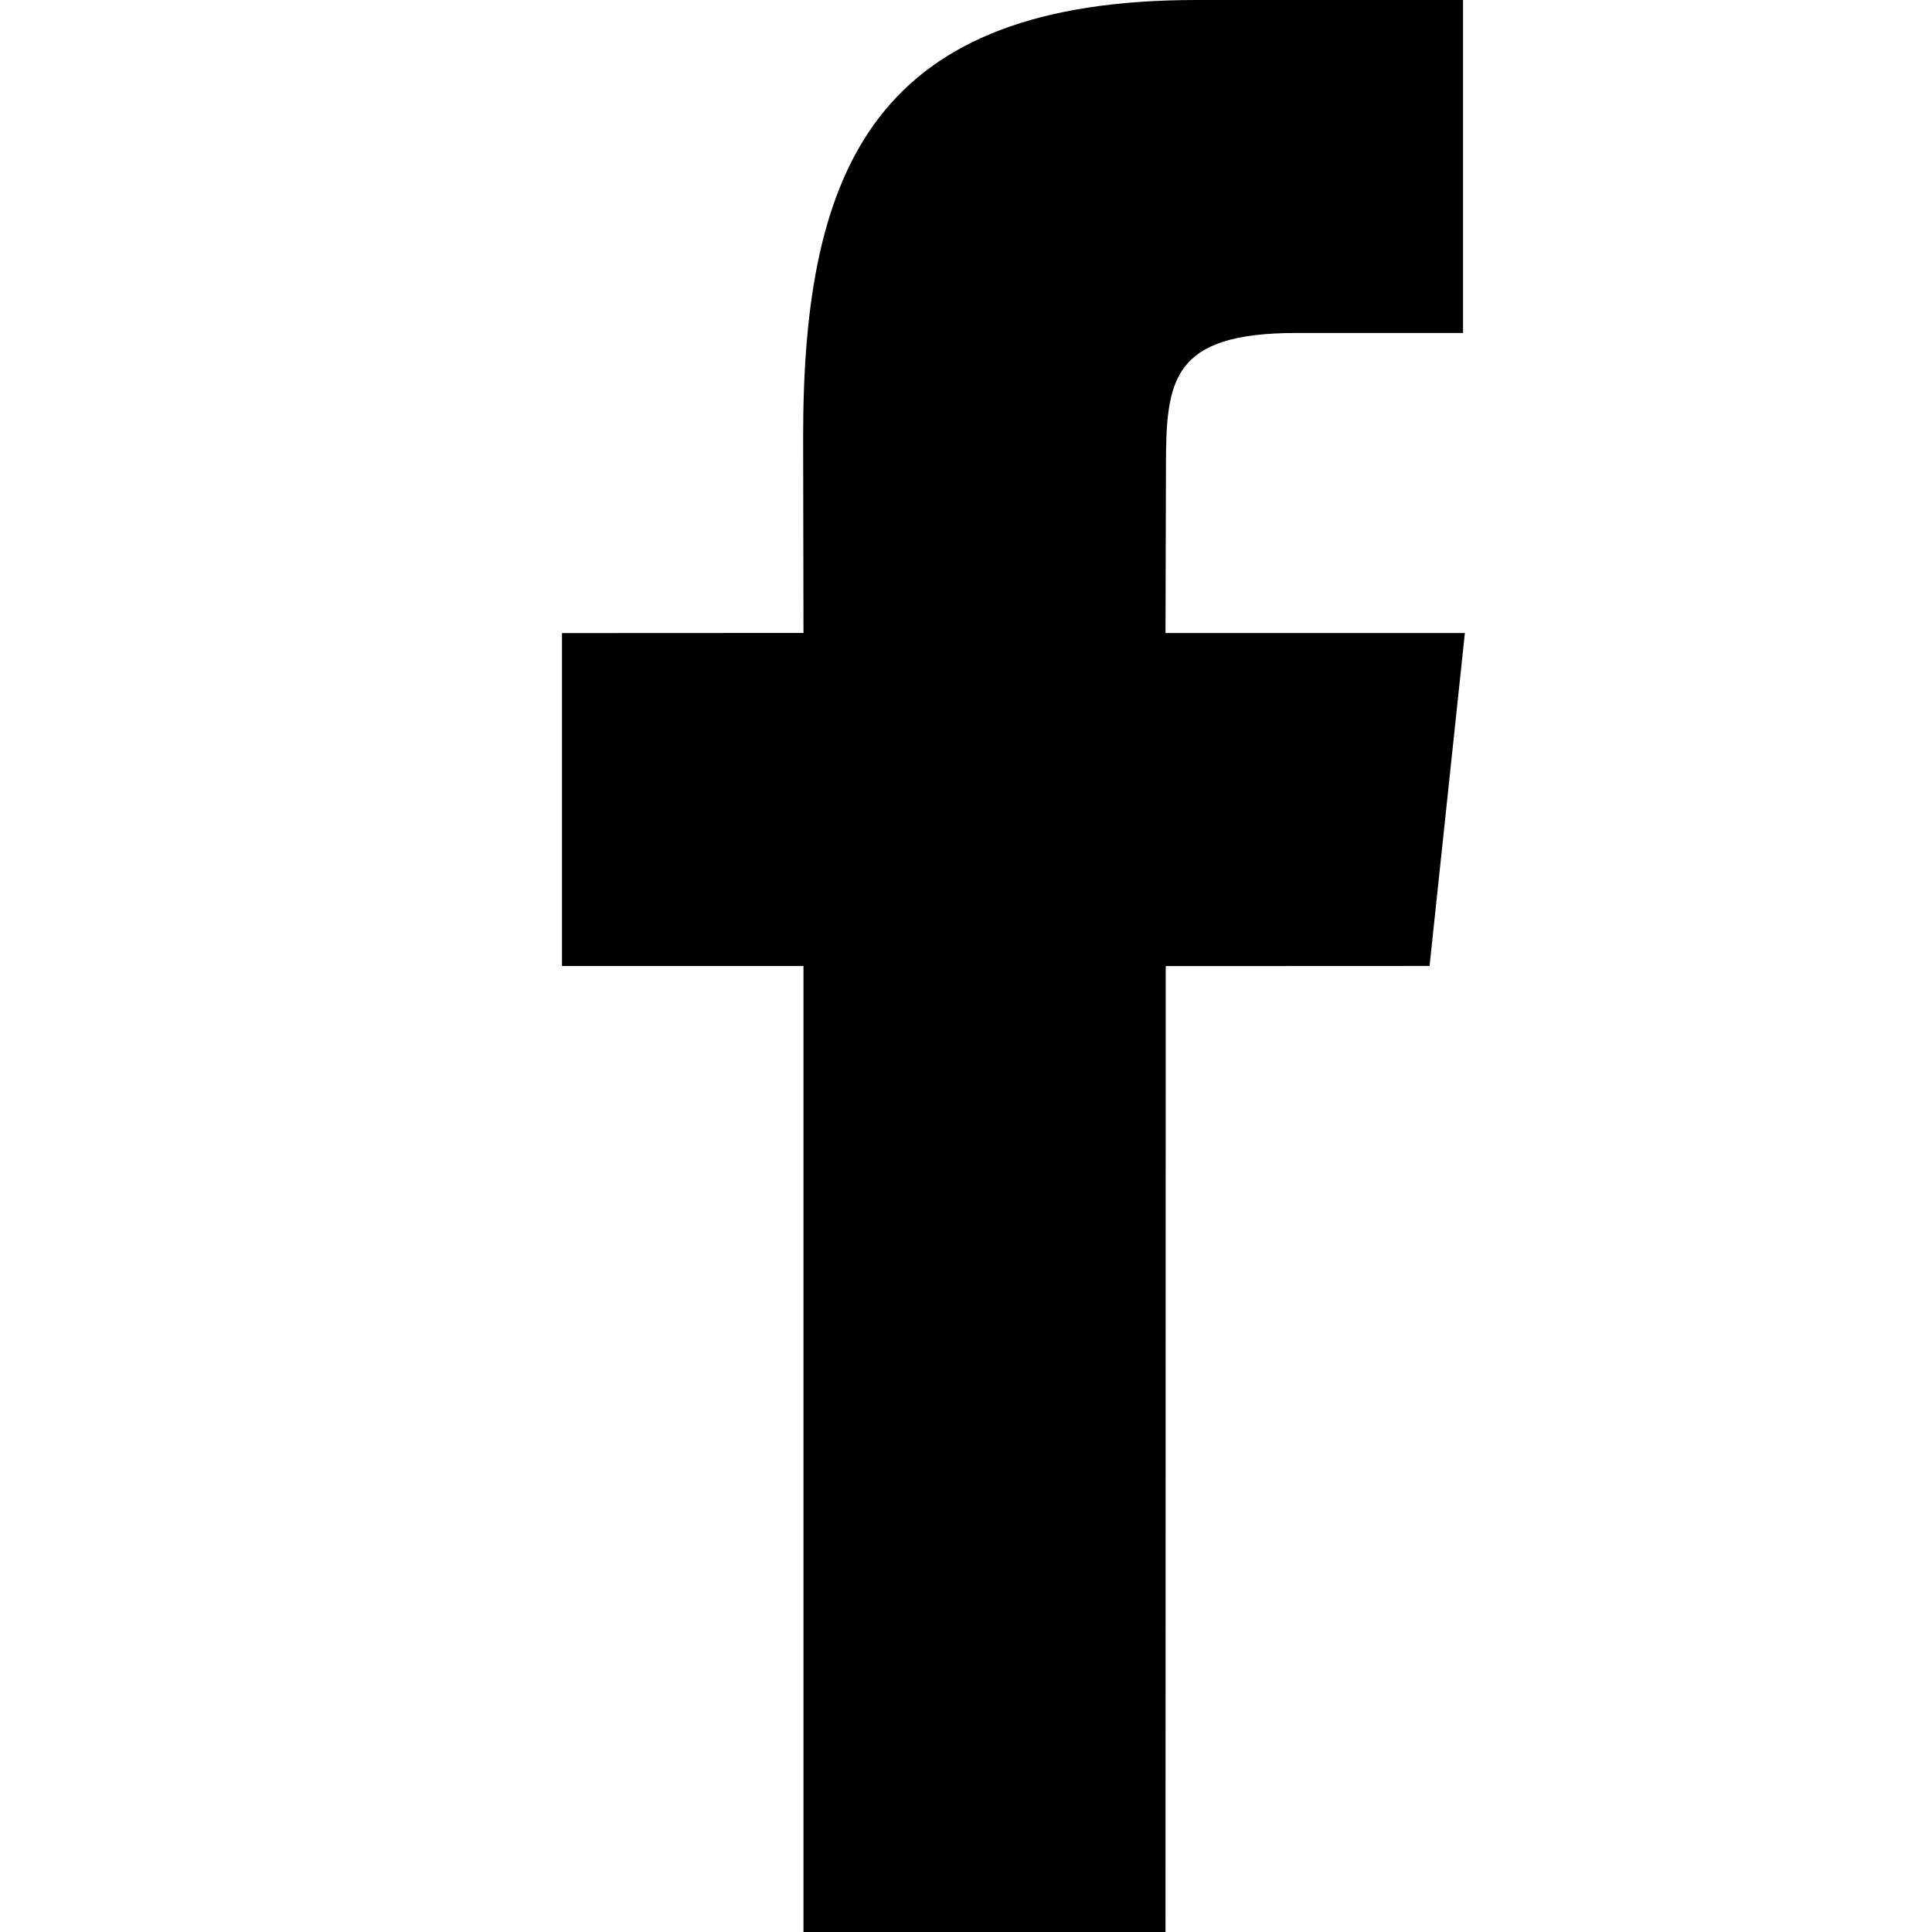 <?xml version="1.0" encoding="utf-8"?>
<!-- Generator: Adobe Illustrator 19.2.1, SVG Export Plug-In . SVG Version: 6.00 Build 0)  -->
<svg version="1.1" id="Layer_1" xmlns="http://www.w3.org/2000/svg" xmlns:xlink="http://www.w3.org/1999/xlink" x="0px" y="0px"
	 viewBox="0 0 50 50" style="enable-background:new 0 0 50 50;" xml:space="preserve">
<g id="Icons_2_">
	<path d="M30.163,50h-9.369V25h-6.25v-8.616l6.25-0.003l-0.009-5.075C20.783,4.276,22.689,0,30.969,0h6.894v8.617h-4.308
		c-3.225,0-3.38,1.205-3.38,3.452l-0.012,4.314h7.748l-0.914,8.616l-6.828,0.003L30.163,50z"/>
</g>
</svg>
